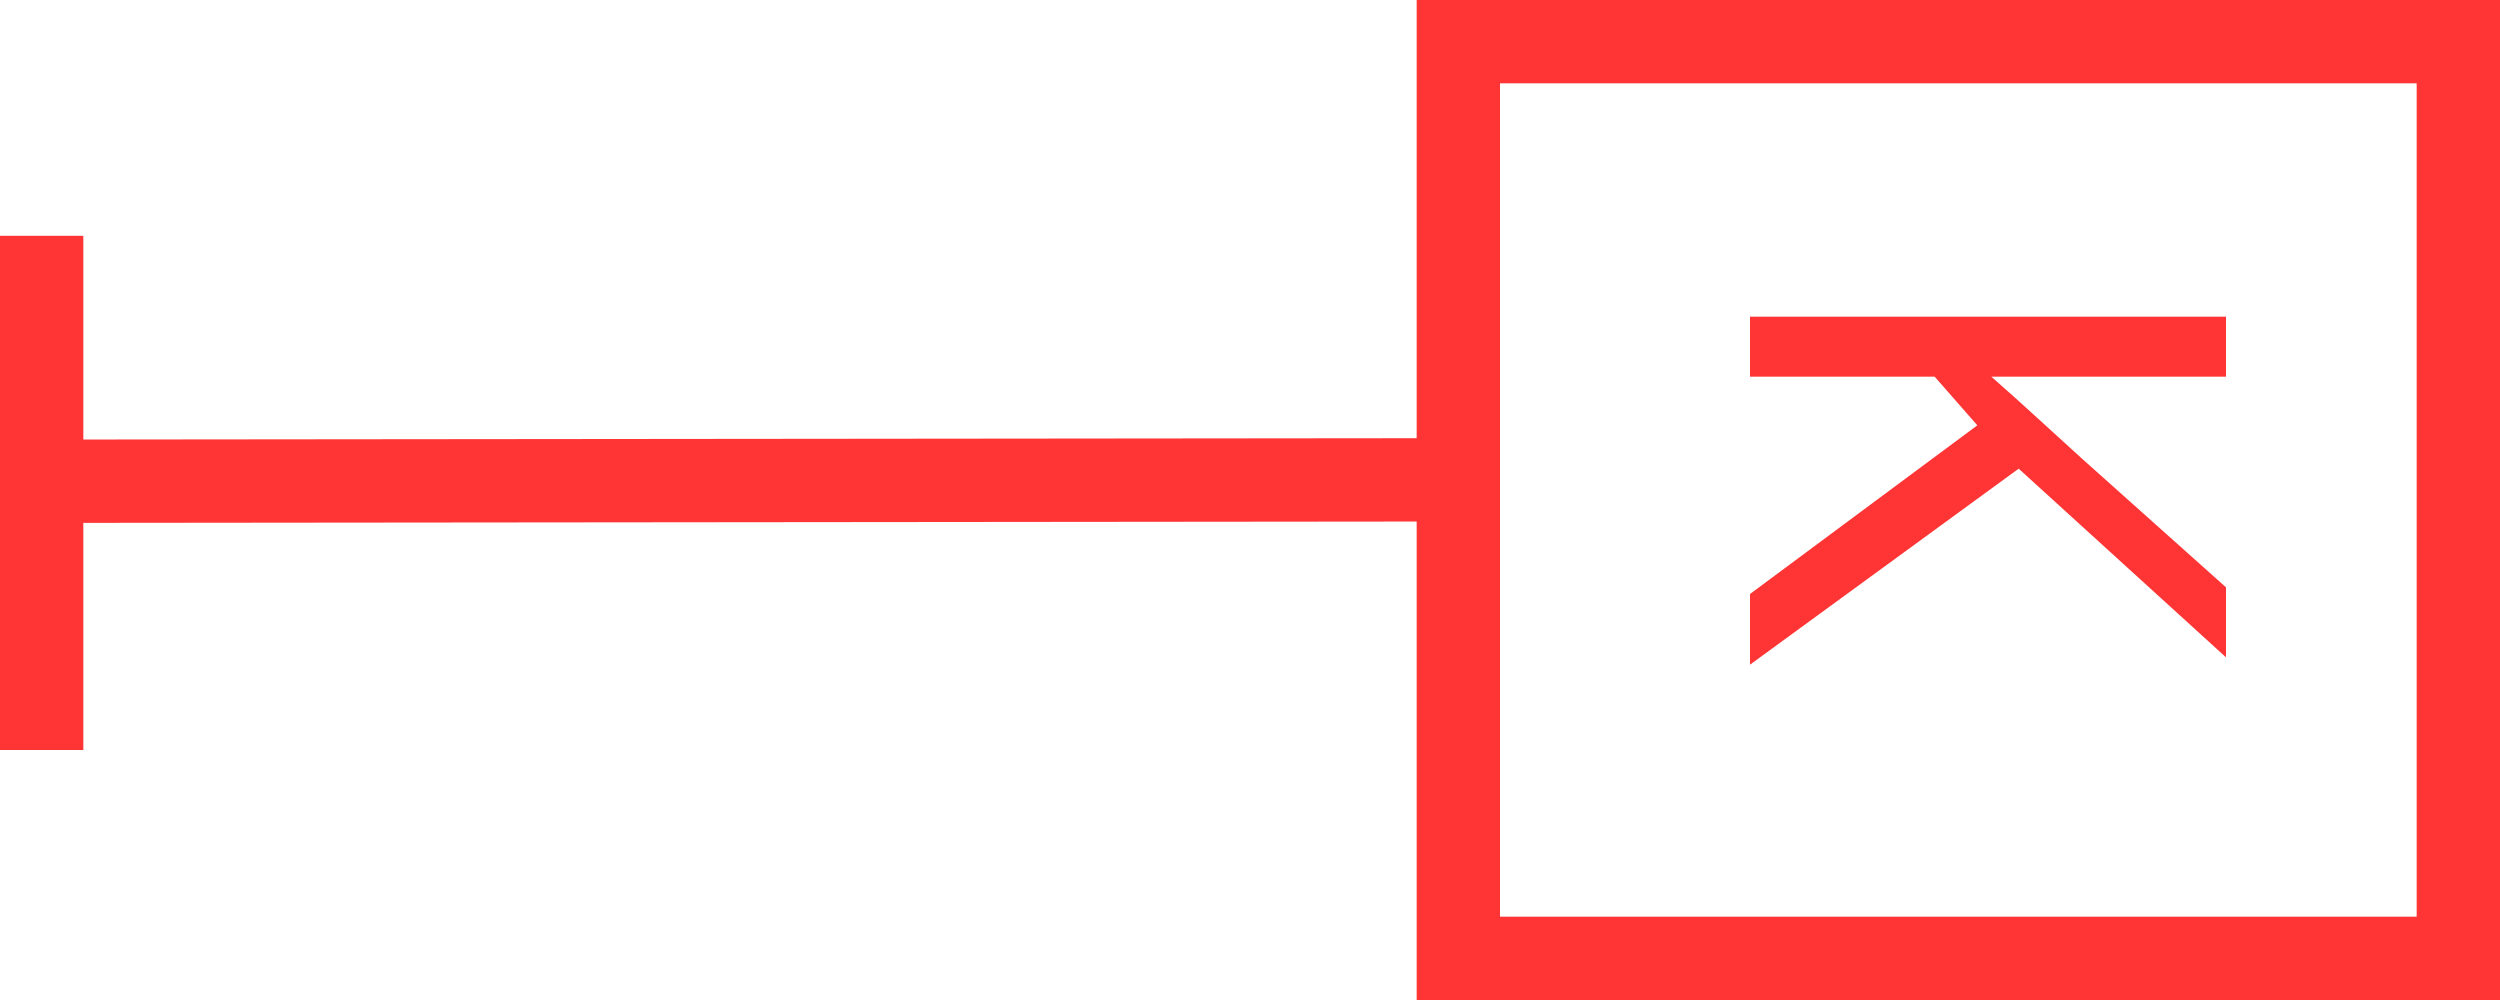 <svg width="30" height="12" viewBox="0 0 30 12" fill="none" xmlns="http://www.w3.org/2000/svg">
<line y1="-0.5" x2="17.29" y2="-0.5" transform="matrix(-1 0.001 0 1 17.416 6.258)" stroke="#FF3434"/>
<line y1="-0.5" x2="6.17" y2="-0.5" transform="matrix(0 -1 -1 0 0 9)" stroke="#FF3434"/>
<rect x="17.5" y="0.5" width="12" height="11" stroke="#FF3434"/>
<path d="M21 7.976V7.128L23.728 5.104L23.216 4.52H21V3.8H26.712V4.52H23.896C24.077 4.68 24.259 4.842 24.44 5.008C24.621 5.173 24.803 5.338 24.984 5.504L26.712 7.048V7.888L24.224 5.624L21 7.976Z" fill="#FF3434"/>
</svg>
